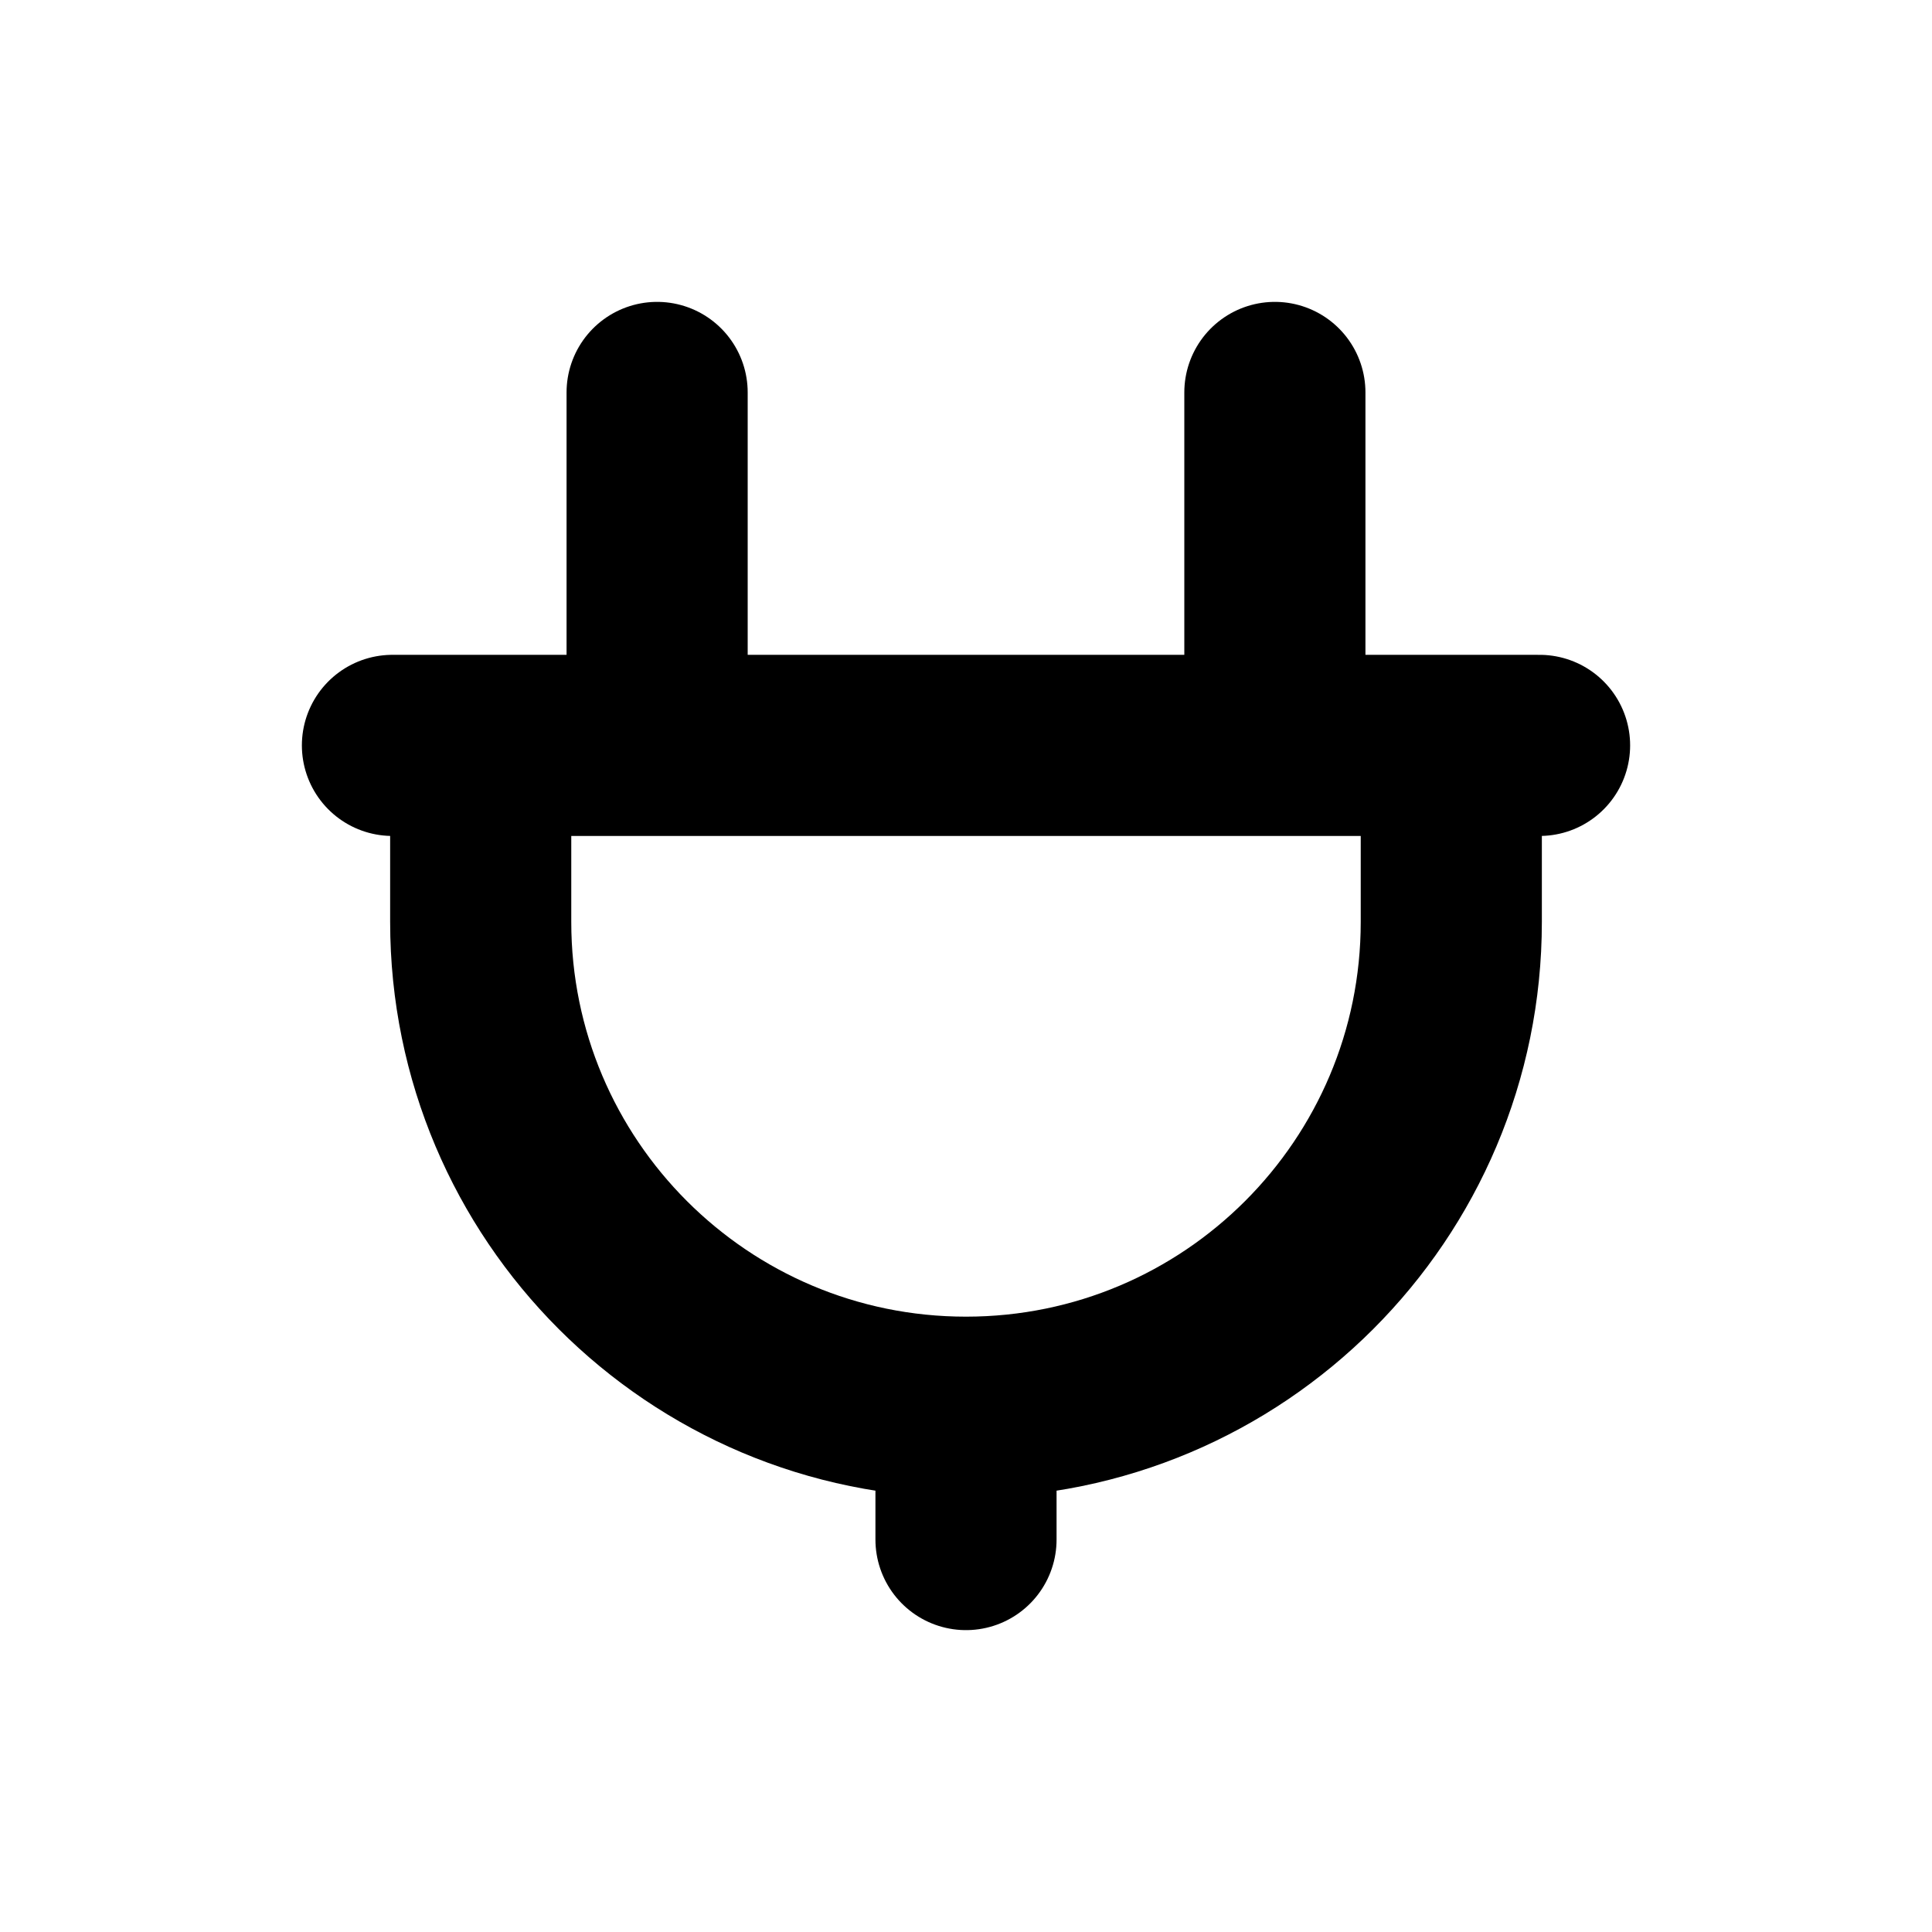 <svg width="16" height="16" viewBox="0 0 16 16" fill="none" xmlns="http://www.w3.org/2000/svg">
<g id="Other=plug, Size=16px, stroke width=1.5px">
<path id="plug" d="M8 11.654C5.78 11.654 3.981 9.854 3.981 7.635V6.173H12.019V7.635C12.019 9.854 10.22 11.654 8 11.654ZM8 11.654V12.75M3.25 6.173H12.75M5.442 3.25L5.442 6.173M10.558 3.25L10.558 6.173" stroke="black" stroke-width="1.5" stroke-linecap="round" stroke-linejoin="round"/>
</g>
</svg>
